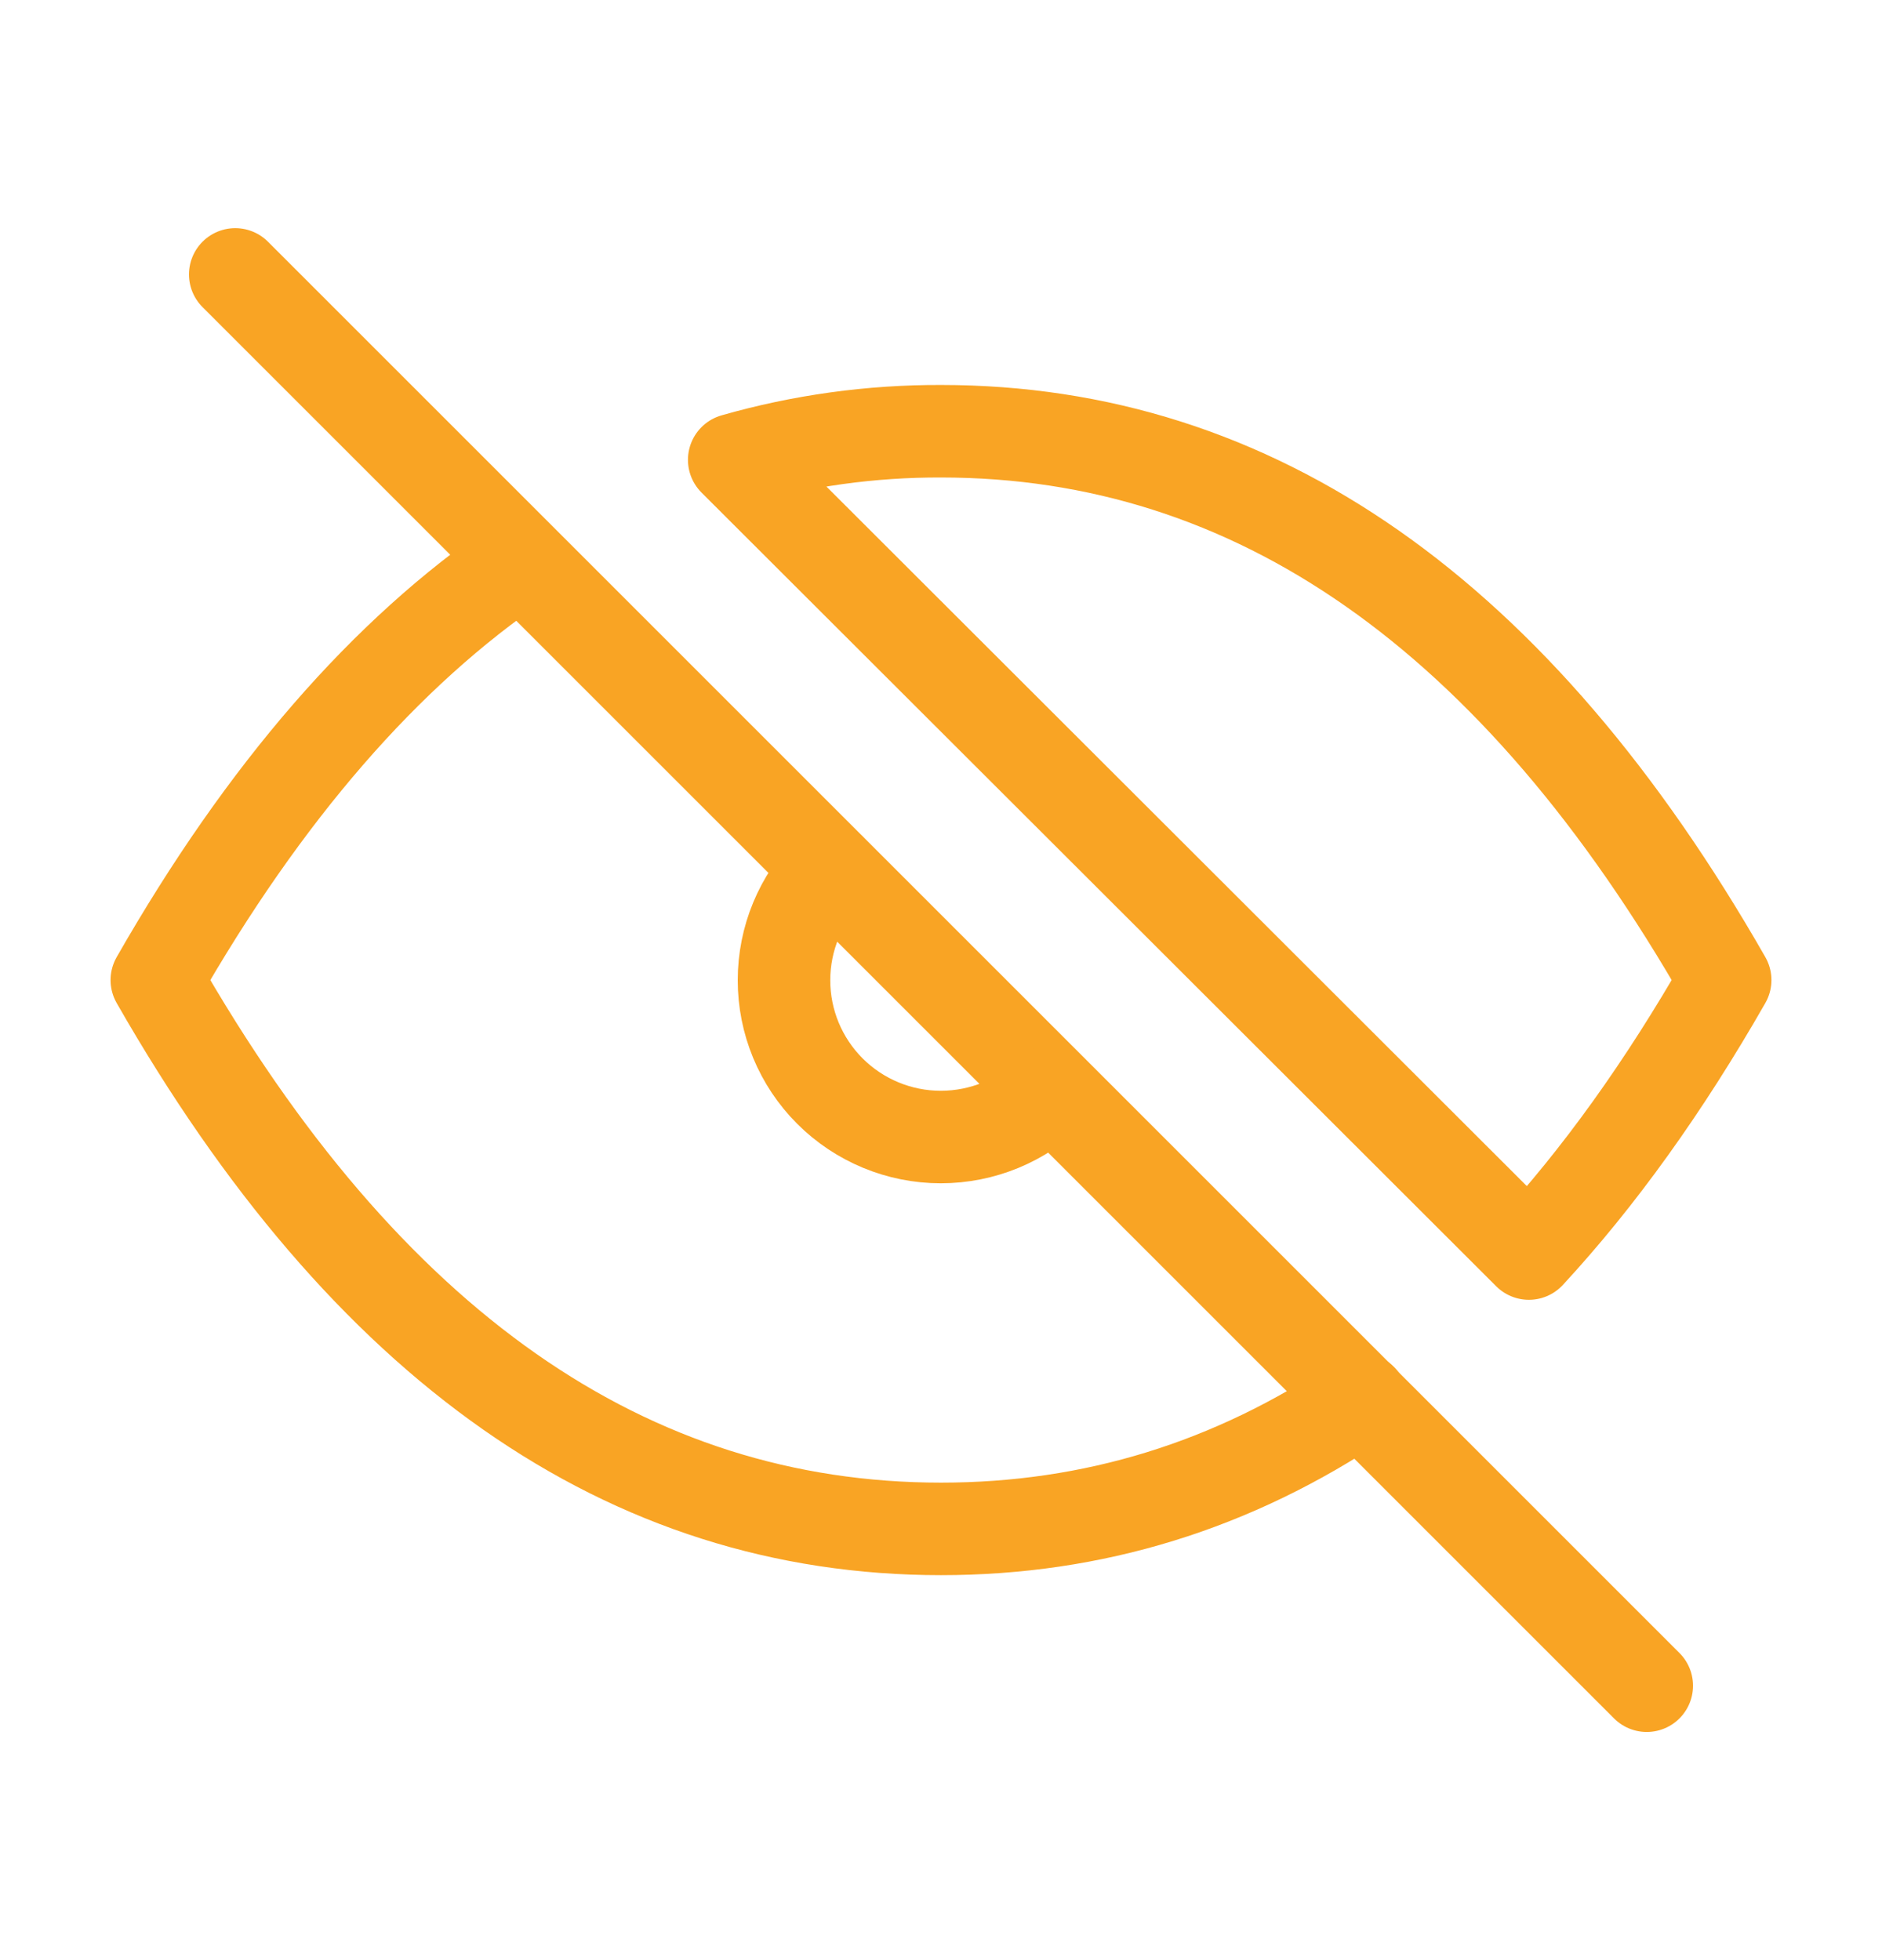 <svg width="24" height="25" viewBox="0 0 24 25" fill="none" xmlns="http://www.w3.org/2000/svg">
<g clip-path="url(#clip0_221_206)">
<path d="M3 3.5L21 21.5" stroke="#F9A424" stroke-width="1.18" stroke-linecap="round" stroke-linejoin="round"/>
<path d="M10.584 11.087C10.209 11.462 9.998 11.971 9.998 12.501C9.997 13.032 10.208 13.541 10.583 13.916C10.958 14.291 11.467 14.502 11.997 14.502C12.528 14.502 13.037 14.292 13.412 13.917" stroke="#F9A424" stroke-width="1.18" stroke-linecap="round" stroke-linejoin="round"/>
<path d="M17.357 17.849C15.726 18.949 13.942 19.5 12 19.5C8 19.5 4.667 17.167 2 12.5C3.369 10.105 4.913 8.325 6.632 7.159M9.363 5.865C10.22 5.62 11.108 5.497 12 5.5C16 5.5 19.333 7.833 22 12.5C21.222 13.861 20.388 15.024 19.497 15.988L9.363 5.865Z" stroke="#F9A424" stroke-width="1.18" stroke-linecap="round" stroke-linejoin="round"/>
</g>
<defs>
<clipPath id="clip0_221_206">
<rect width="24" height="24" fill="#F9A424" transform="translate(0 0.5)"/>
</clipPath>
</defs>
</svg>
